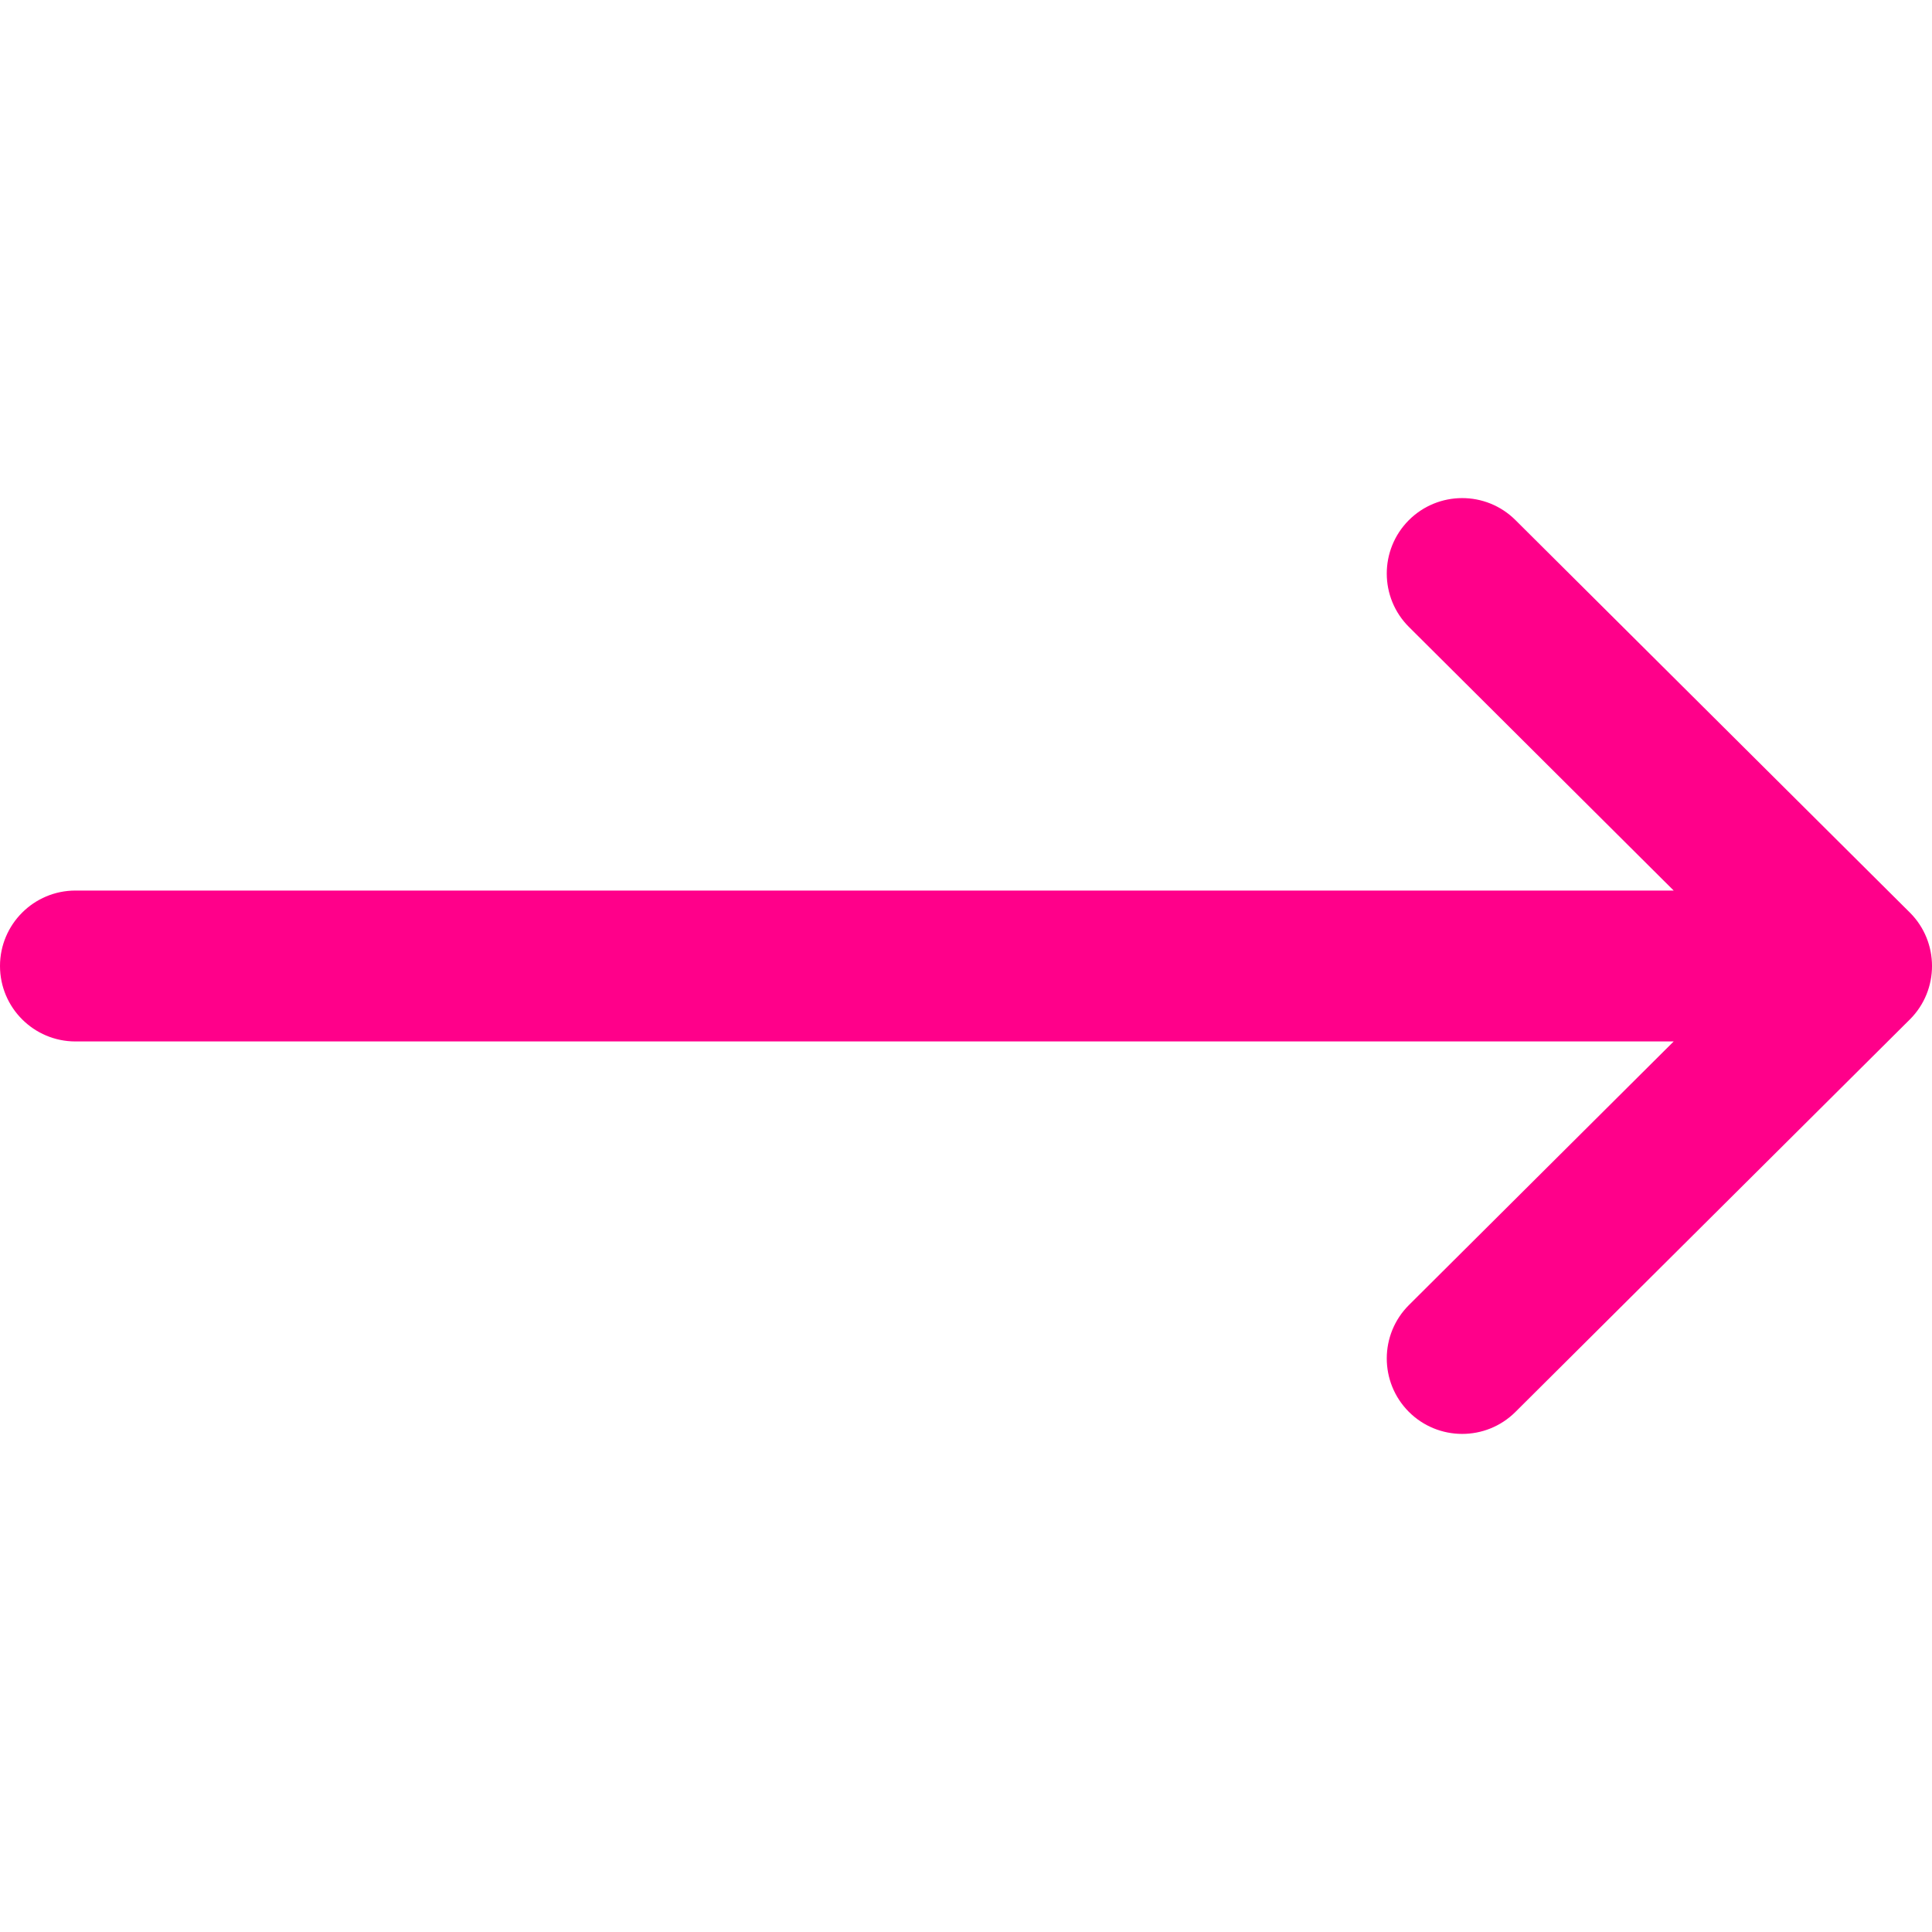 <svg width="20" height="20" viewBox="0 0 20 20" fill="none" xmlns="http://www.w3.org/2000/svg">
<g clip-path="url(#clip0_2926_564)">
<path d="M19.771 9.447C19.771 9.447 19.77 9.446 19.77 9.446L15.688 5.384C15.382 5.079 14.887 5.081 14.583 5.386C14.279 5.692 14.28 6.187 14.586 6.491L17.326 9.219H0.781C0.35 9.219 0 9.569 0 10C0 10.431 0.35 10.781 0.781 10.781H17.326L14.586 13.509C14.28 13.813 14.279 14.308 14.583 14.614C14.887 14.919 15.382 14.921 15.688 14.616L19.77 10.554C19.77 10.553 19.771 10.553 19.771 10.553C20.077 10.248 20.076 9.751 19.771 9.447Z" fill="#FF008A"/>
</g>
<defs>
<clipPath id="clip0_2926_564">
<rect width="20" height="20" fill="white"/>
</clipPath>
</defs>
</svg>
